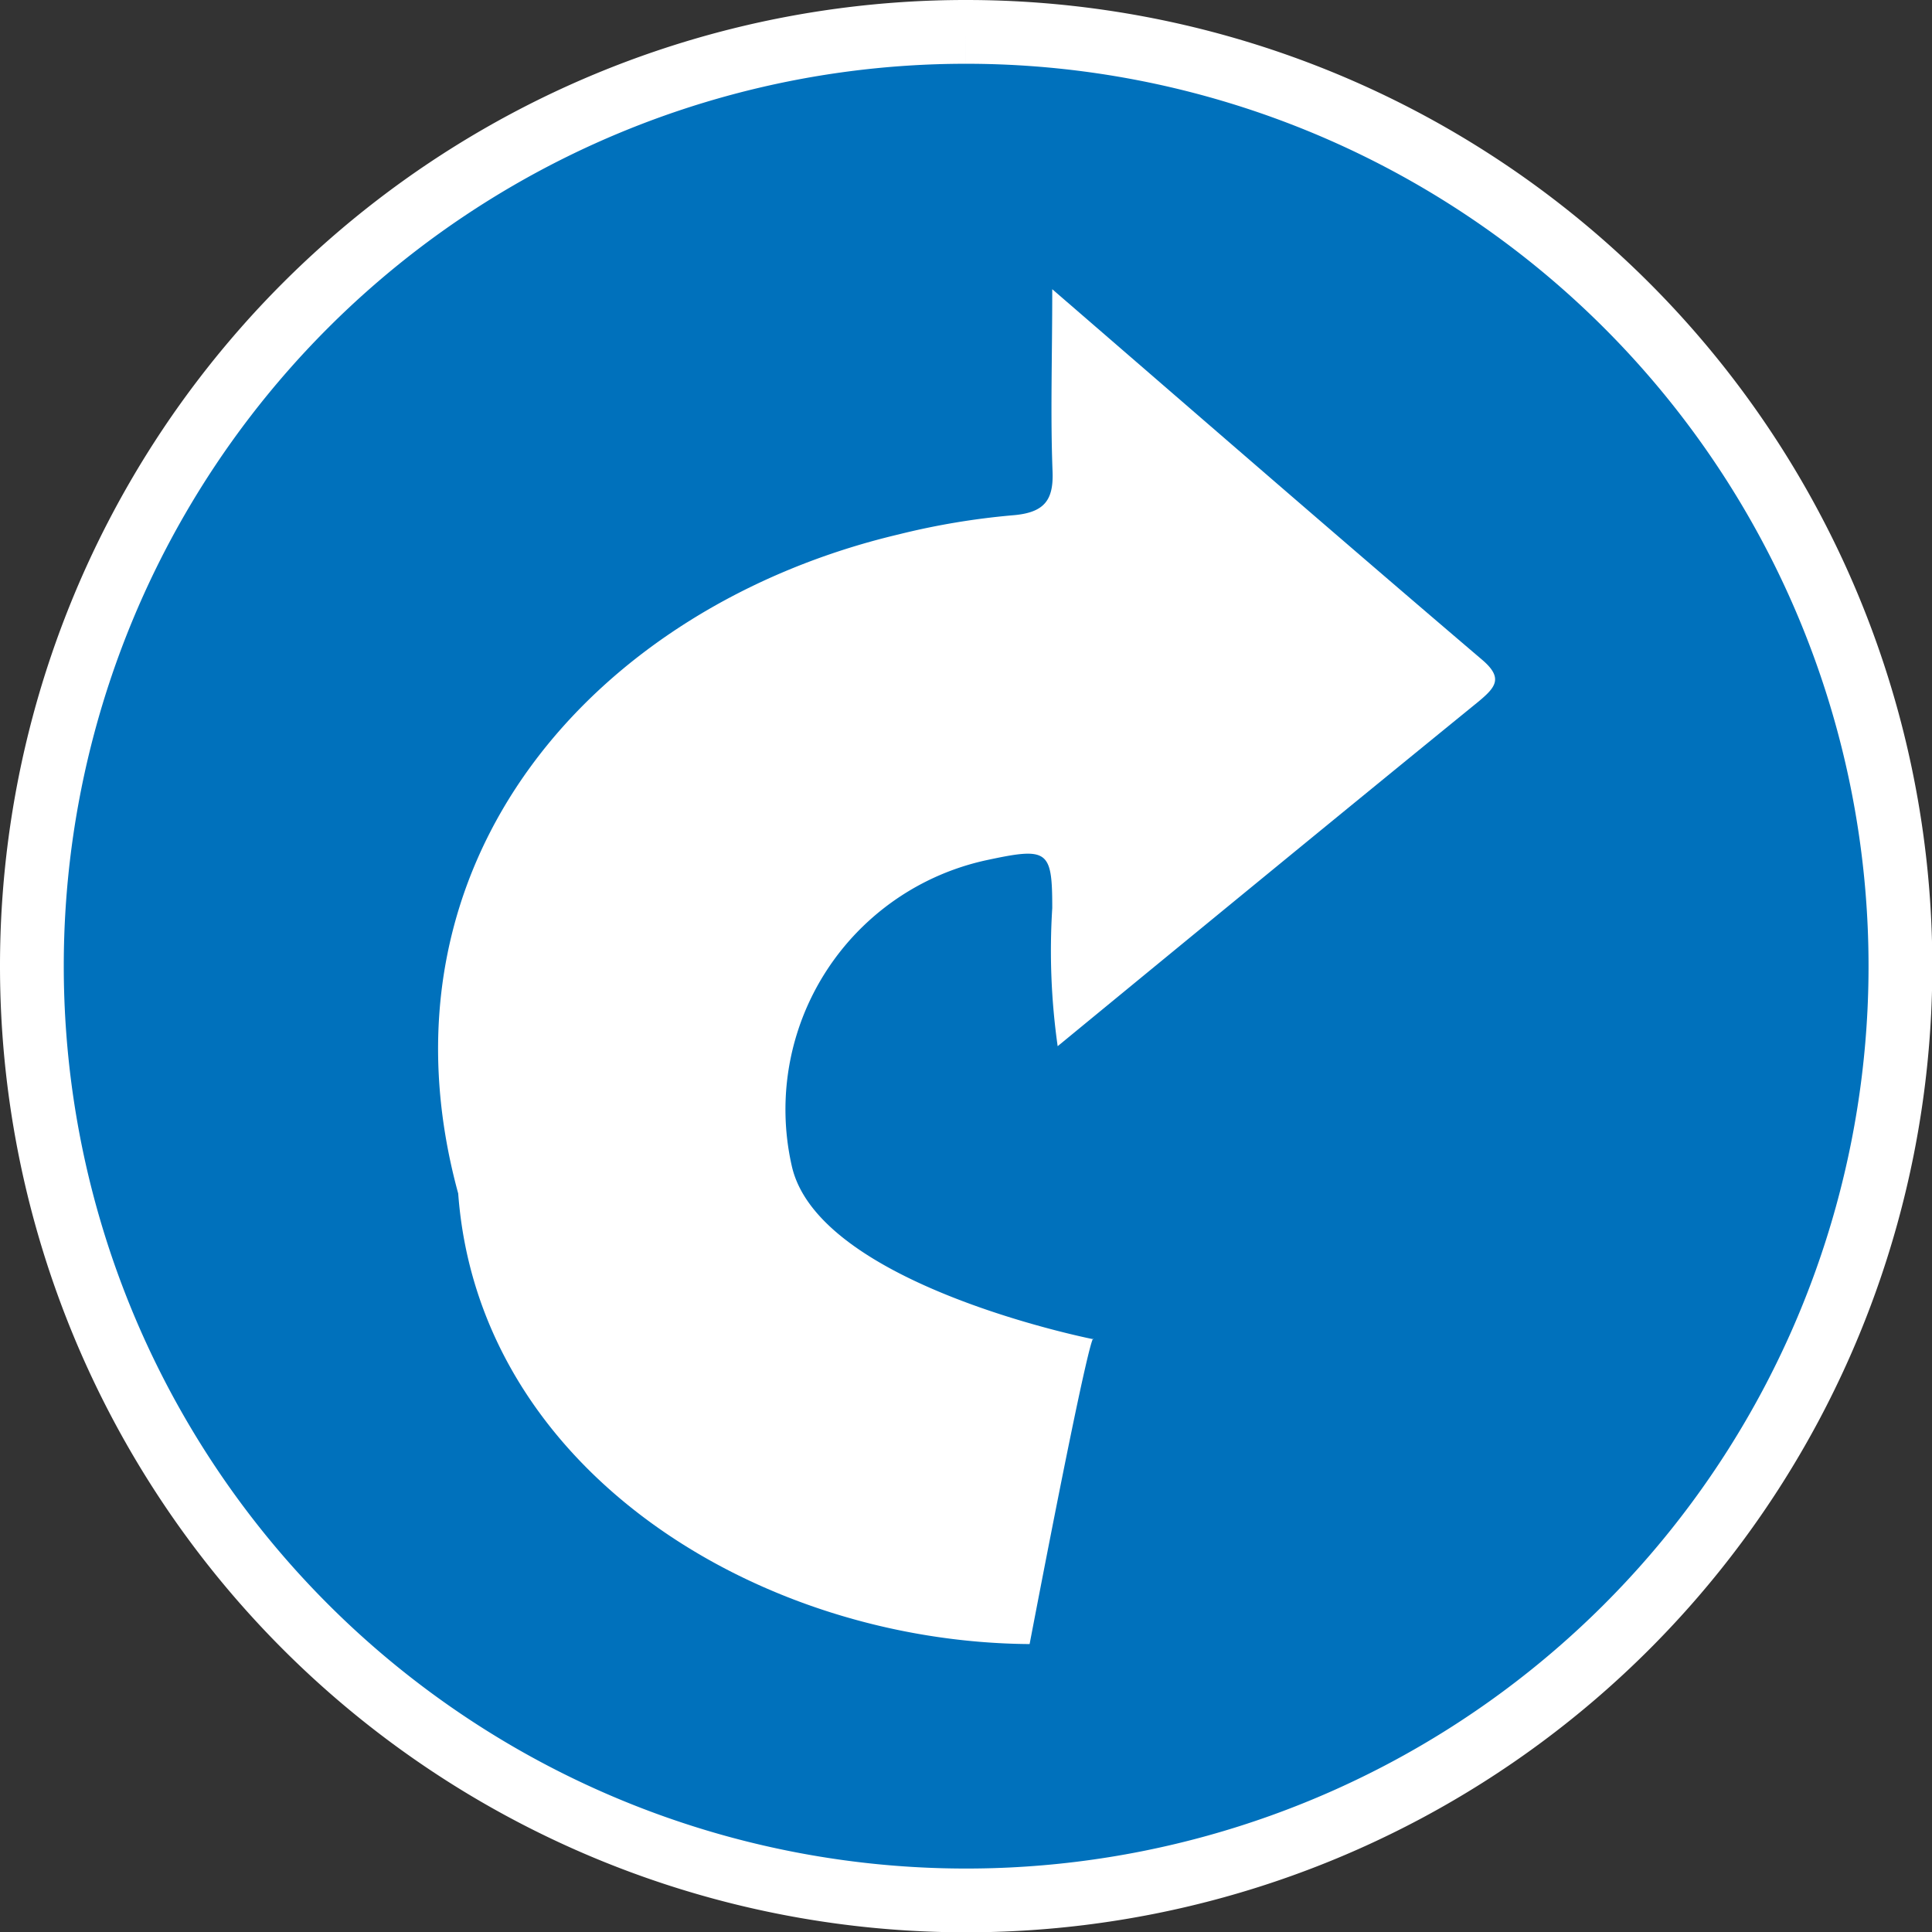 <svg xmlns="http://www.w3.org/2000/svg" viewBox="0 0 60.59 60.59"><rect x="0" y="0" width="60.59" height="60.59" fill="#333333" stroke="none"/><defs><style>.cls-1{fill:#0071bc;stroke:#fff;stroke-miterlimit:10;stroke-width:2px;}.cls-2{fill:#fff;}</style></defs><title>Asset 125</title><g id="Layer_2" data-name="Layer 2"><g id="Camada_2" data-name="Camada 2"><path class="cls-1" d="M30.29,1A29.3,29.3,0,1,1,1,30.29,29.29,29.29,0,0,1,30.29,1"/><path class="cls-2" d="M33,9.07c4.72,4.08,9.08,7.87,13.48,11.62.67.57.43.86-.11,1.31-4.36,3.55-8.71,7.12-13.2,10.81A21.28,21.28,0,0,1,33,28.48c0-1.83-.13-1.92-2.08-1.5a8,8,0,0,0-6.09,9.58C25.66,40.3,34.29,42,34.29,42s0-.88-2,9.56c-8.5-.06-17.28-5.44-17.92-14.13C11.52,27,18.71,19,28.18,16.76a23.07,23.07,0,0,1,3.58-.6c1-.08,1.28-.48,1.25-1.36C32.94,13,33,11.24,33,9.07Z"/></g></g></svg>